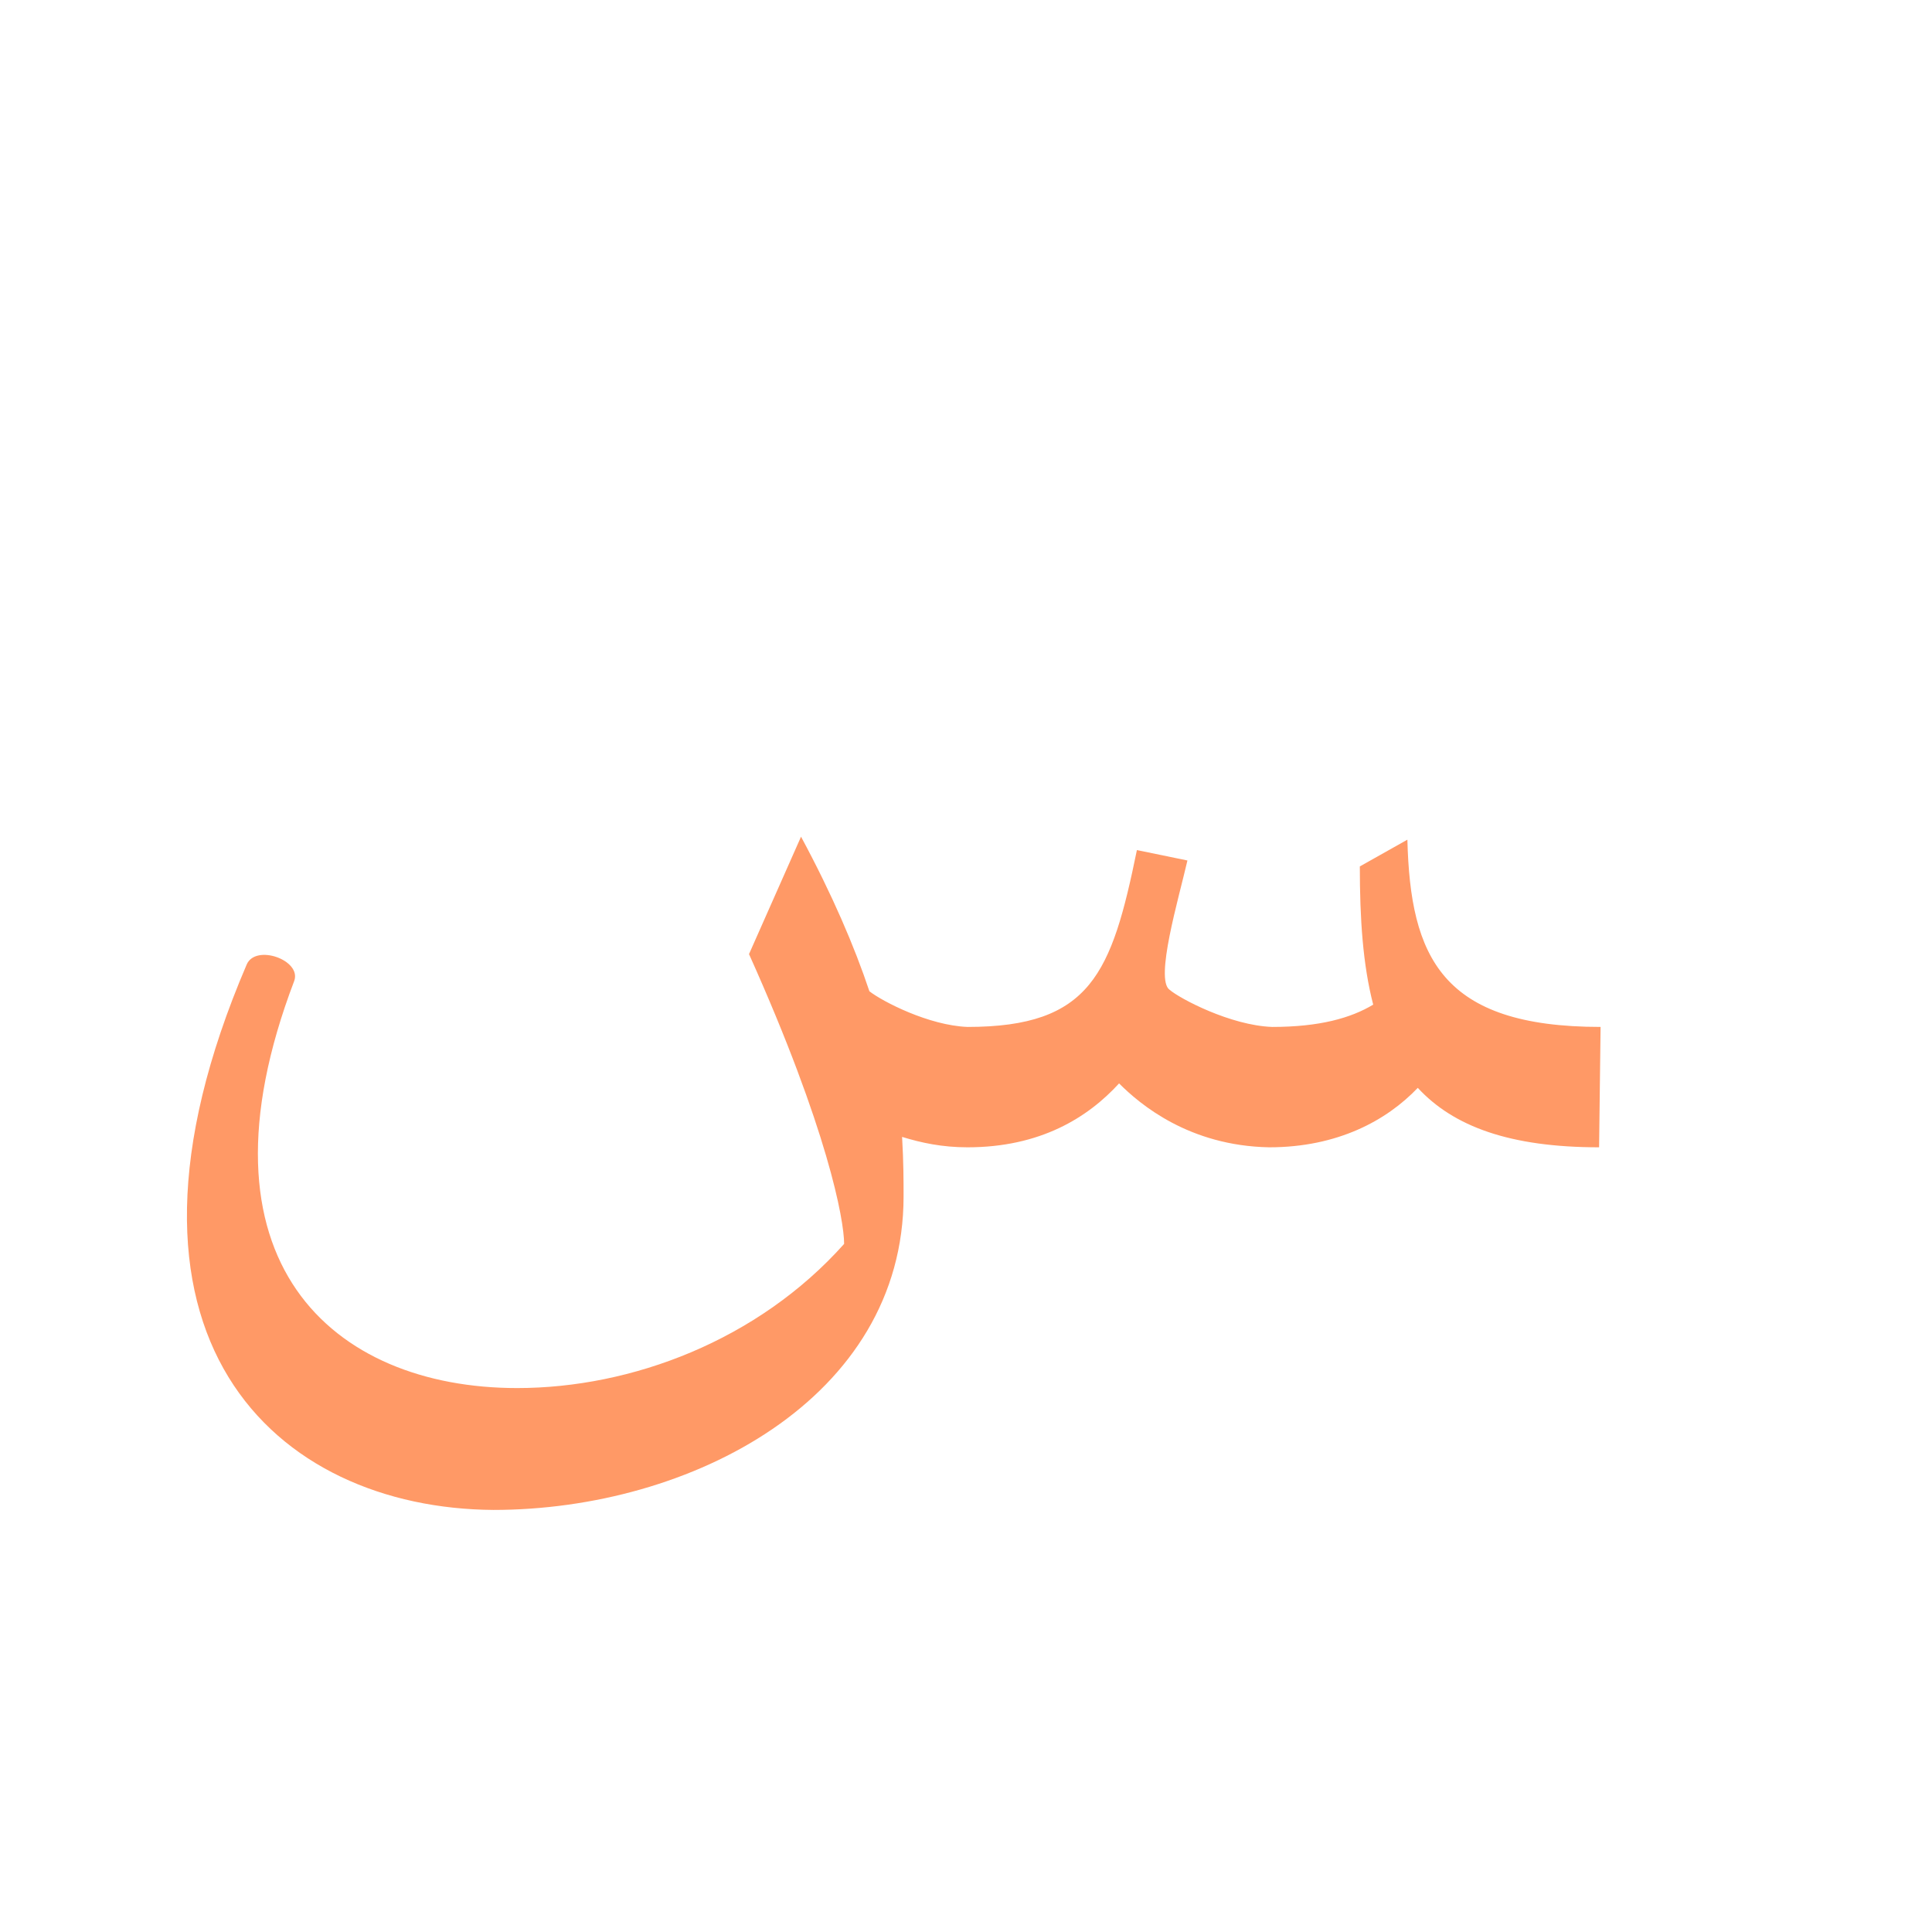 <?xml version="1.0" encoding="UTF-8"?>
<!DOCTYPE svg PUBLIC "-//W3C//DTD SVG 1.0//EN" "http://www.w3.org/TR/2001/REC-SVG-20010904/DTD/svg10.dtd">
<!-- Creator: CorelDRAW -->
<svg xmlns="http://www.w3.org/2000/svg" xml:space="preserve" width="1300px" height="1300px" version="1.0" style="shape-rendering:geometricPrecision; text-rendering:geometricPrecision; image-rendering:optimizeQuality; fill-rule:evenodd; clip-rule:evenodd"
viewBox="0 0 1300 1056"
 xmlns:xlink="http://www.w3.org/1999/xlink">
 <defs>
  <style type="text/css">
   <![CDATA[
    .fil0 {fill:#FF9966}
   ]]>
  </style>
 </defs>
 <g id="_100:master">
  <path class="fil0" d="M539 441c21,39 36,74 46,104 9,7 40,23 66,24 83,0 97,-36 114,-119l34 7c-6,26 -22,80 -12,87 7,6 41,24 69,25 32,0 53,-6 68,-15 -7,-27 -9,-58 -9,-93l32 -18c2,79 23,126 130,126l-1 81c-60,0 -98,-14 -122,-40 -21,22 -54,40 -100,40l0 0c-54,-1 -87,-29 -101,-43 -21,23 -53,43 -102,43l0 0c-17,0 -31,-3 -44,-7 1,17 1,30 1,40 0,136 -143,211 -276,211 -146,-1 -274,-115 -166,-367 6,-14 37,-3 32,11 -72,189 26,274 150,274 77,0 162,-32 220,-97 0,-16 -11,-77 -64,-195l35 -79z"/>
 </g>
</svg>

